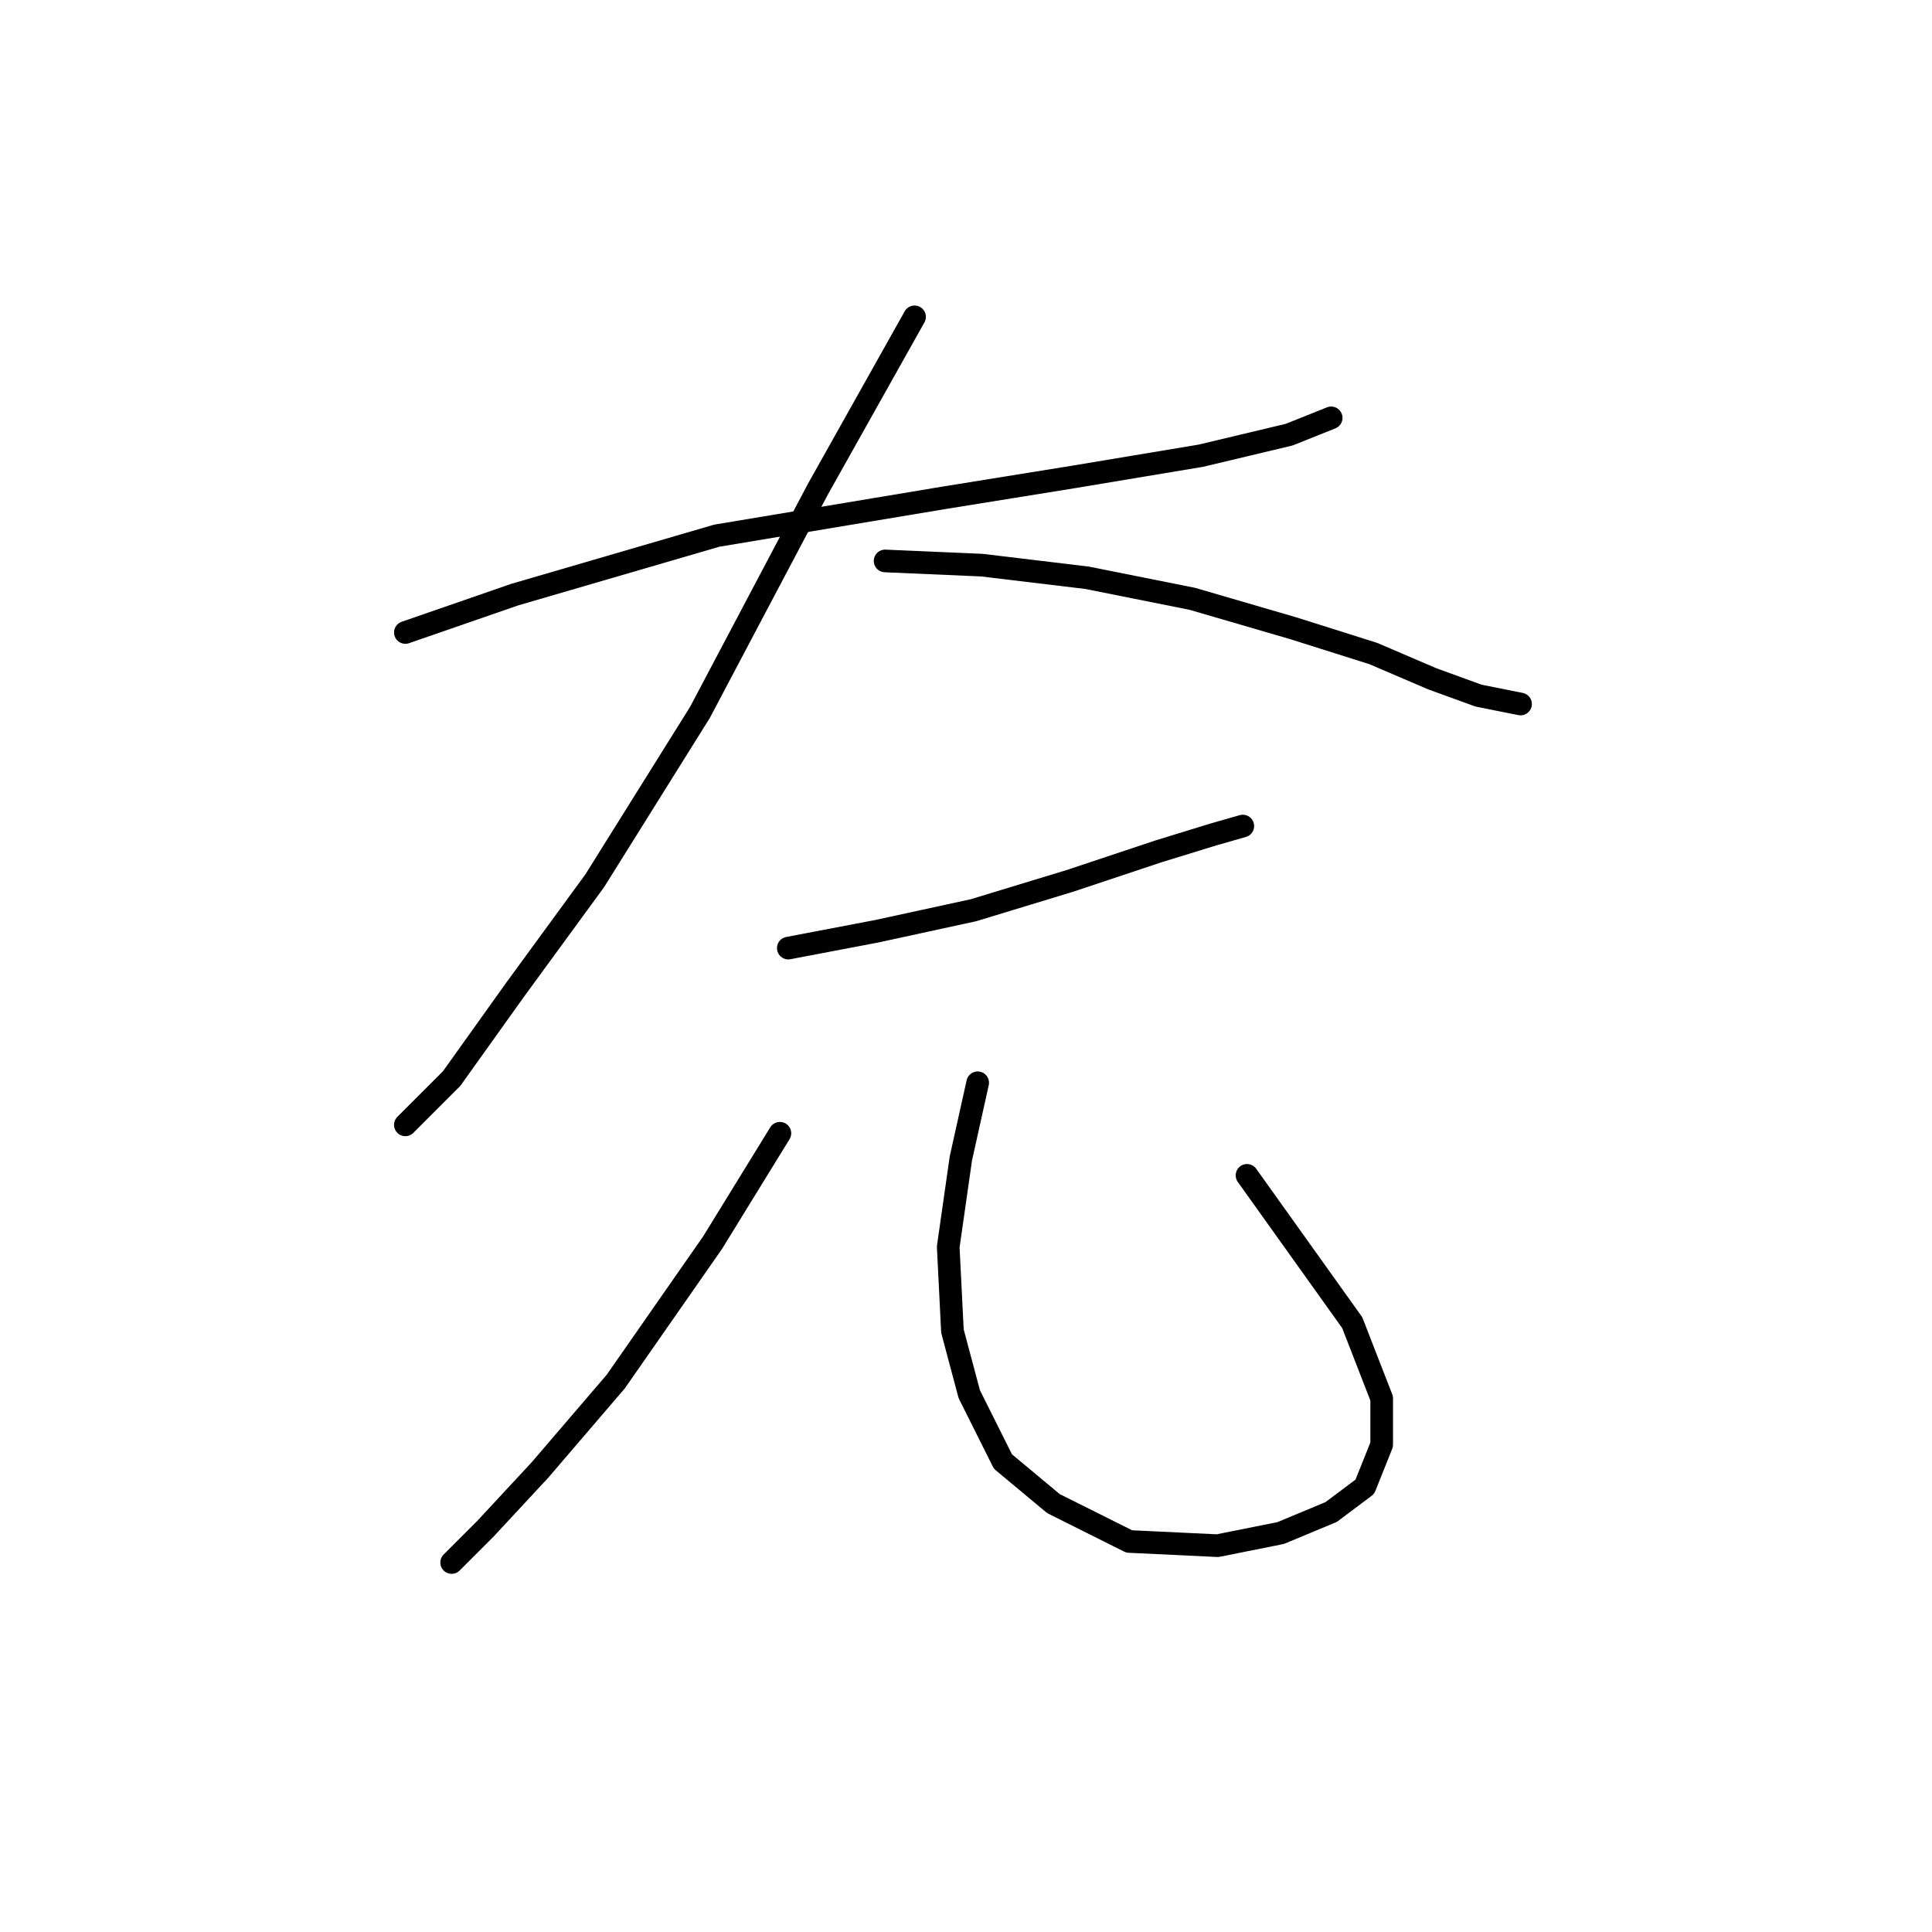 <?xml version="1.0" standalone="no"?>
    <svg width="256" height="256" xmlns="http://www.w3.org/2000/svg" version="1.1">
    <polyline stroke="black" stroke-width="3" stroke-linecap="round" fill="transparent" stroke-linejoin="round" points="53.712 83.807 68.21 78.788 94.976 70.981 125.087 65.963 142.373 63.175 159.102 60.387 170.812 57.598 176.388 55.368 176.388 55.368 " />
        <polyline stroke="black" stroke-width="3" stroke-linecap="round" fill="transparent" stroke-linejoin="round" points="121.184 41.985 108.359 64.847 92.745 94.401 78.805 116.706 68.21 131.204 59.846 142.914 53.712 149.048 53.712 149.048 " />
        <polyline stroke="black" stroke-width="3" stroke-linecap="round" fill="transparent" stroke-linejoin="round" points="117.281 74.327 130.106 74.885 144.046 76.558 157.987 79.346 171.37 83.249 181.964 86.595 189.771 89.94 195.905 92.171 201.481 93.286 201.481 93.286 " />
        <polyline stroke="black" stroke-width="3" stroke-linecap="round" fill="transparent" stroke-linejoin="round" points="104.455 125.628 116.165 123.398 128.991 120.61 141.816 116.706 153.526 112.803 160.775 110.572 164.678 109.457 164.678 109.457 164.678 109.457 " />
        <polyline stroke="black" stroke-width="3" stroke-linecap="round" fill="transparent" stroke-linejoin="round" points="103.34 150.163 94.418 164.662 81.593 183.063 71.556 194.773 64.307 202.58 59.846 207.041 59.846 207.041 " />
        <polyline stroke="black" stroke-width="3" stroke-linecap="round" fill="transparent" stroke-linejoin="round" points="129.548 143.472 127.318 153.509 125.645 165.219 126.202 176.372 128.433 184.736 132.894 193.658 139.585 199.234 149.623 204.253 161.333 204.81 169.697 203.137 176.388 200.349 180.849 197.004 183.08 191.427 183.08 185.294 179.176 175.256 165.236 155.74 165.236 155.74 " />
        </svg>
